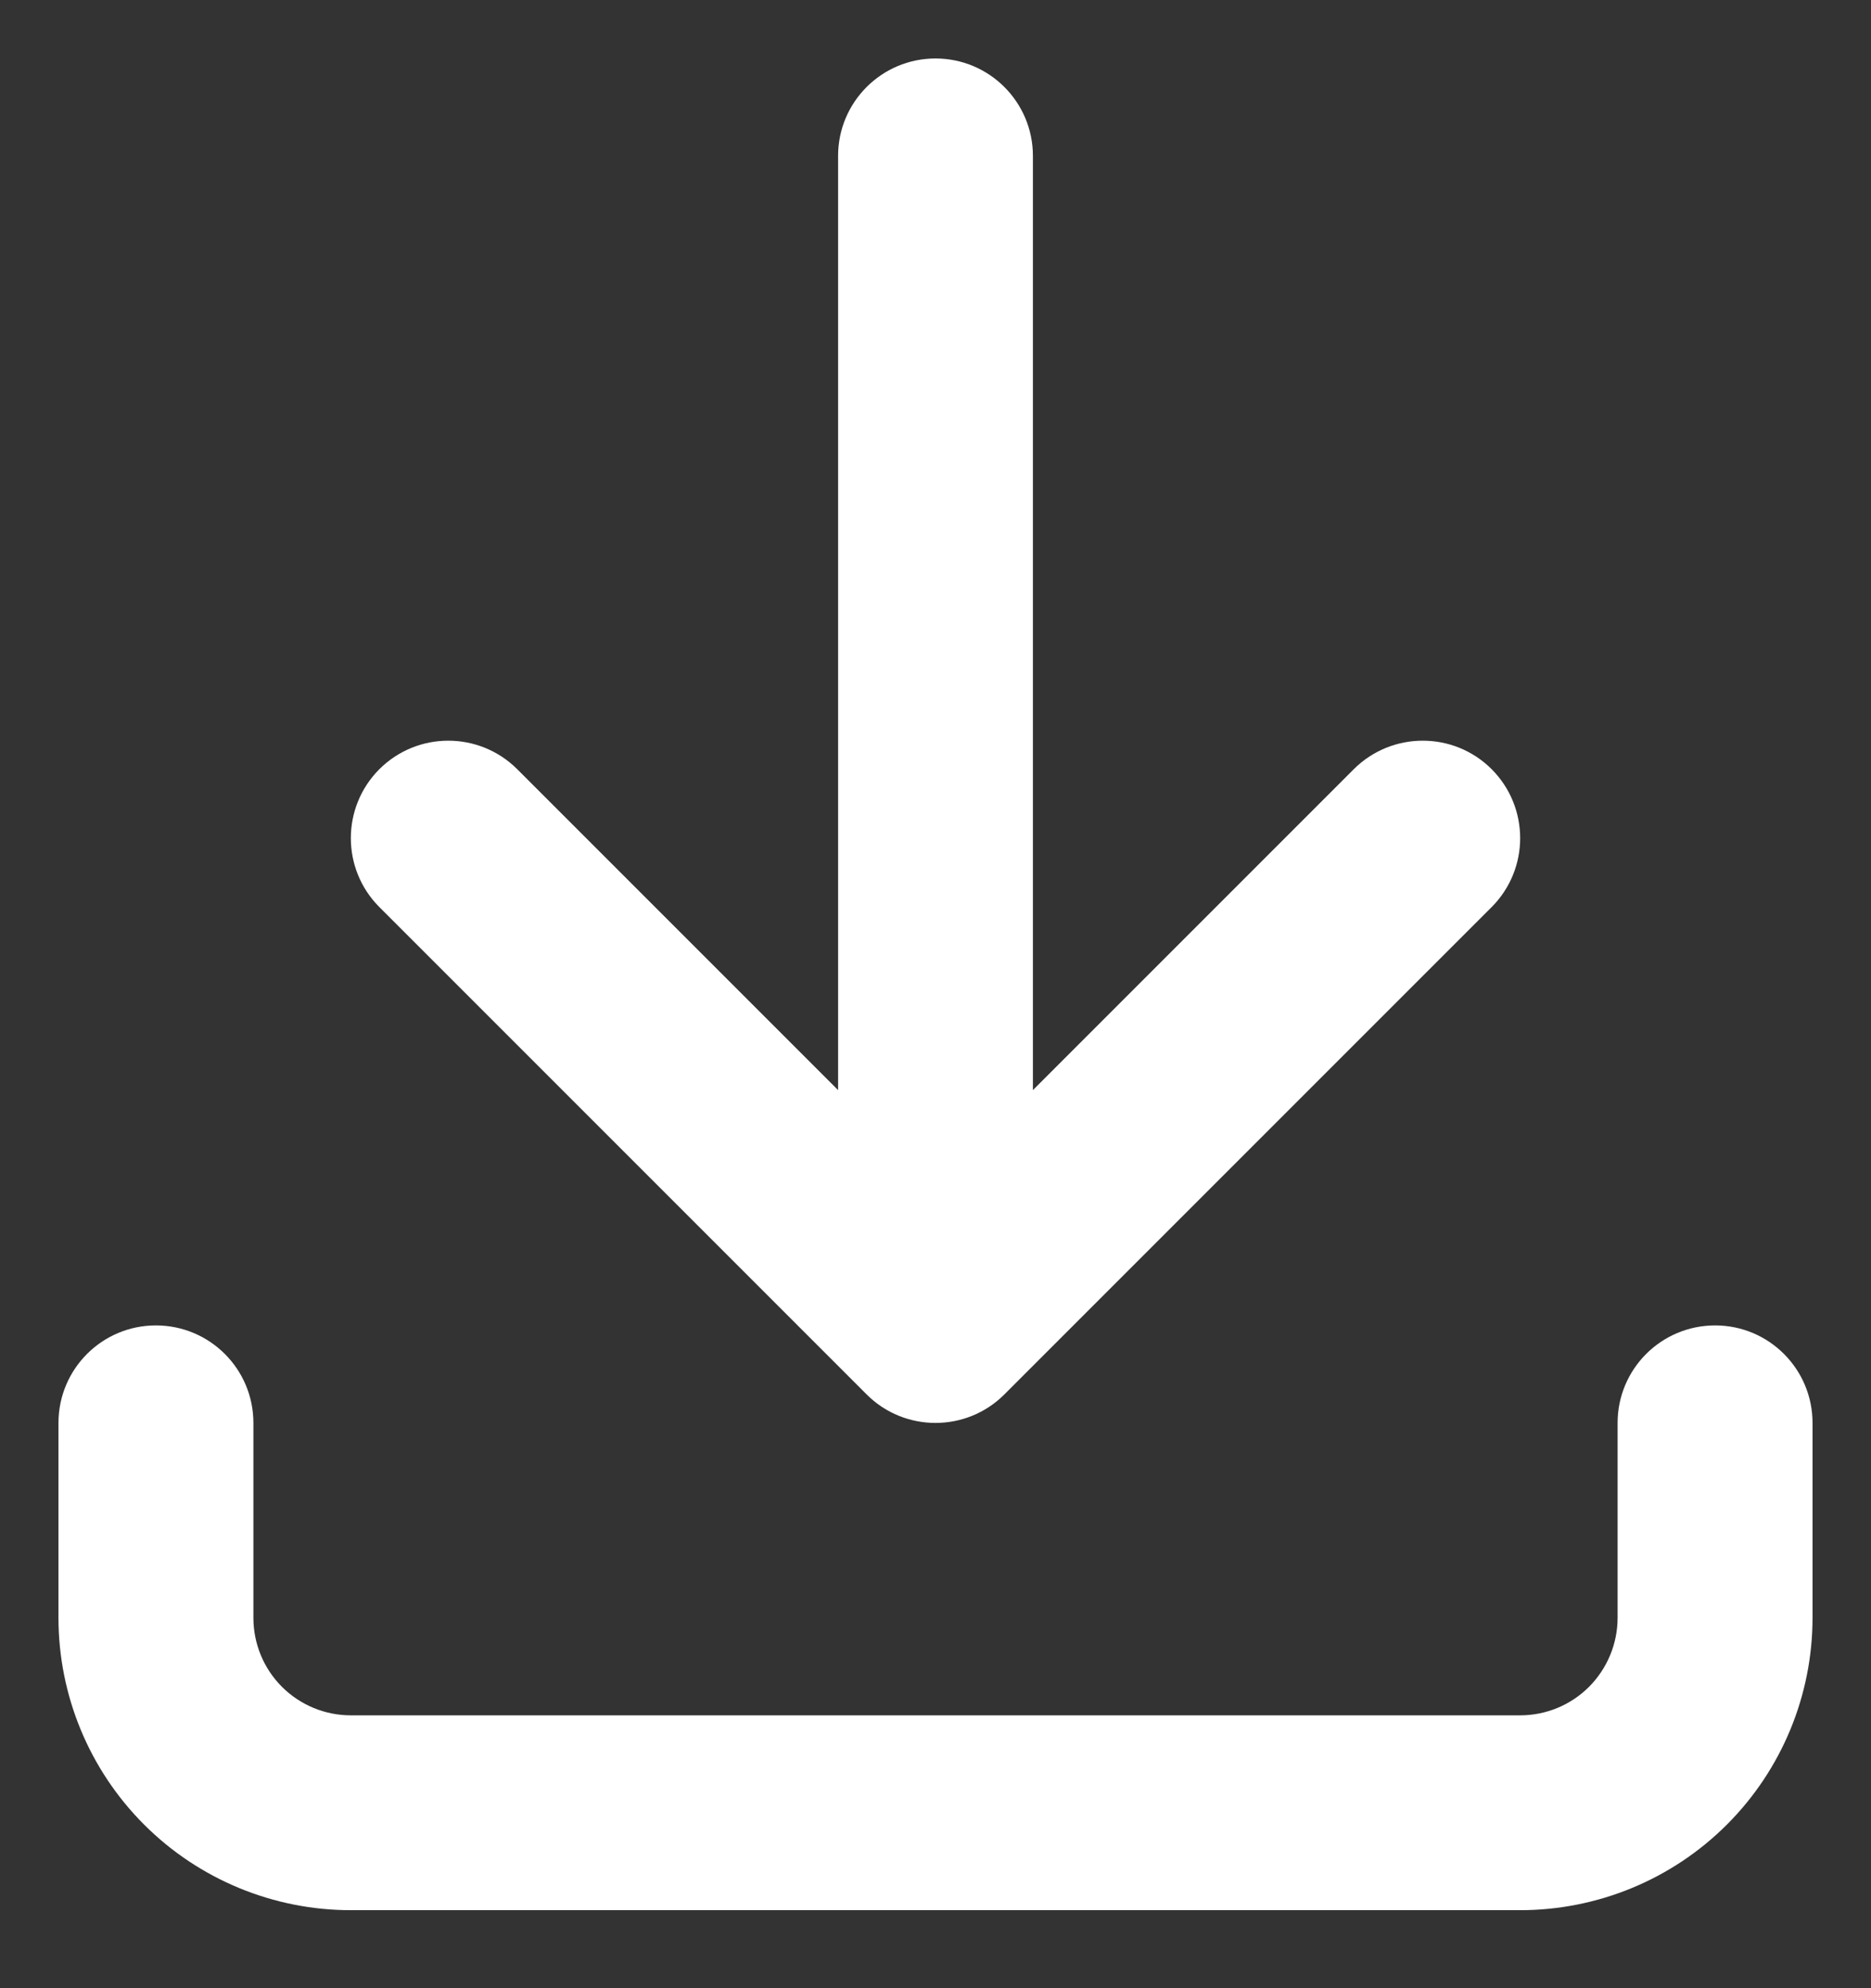 <svg width="16" height="17" viewBox="0 0 16 17" fill="none" xmlns="http://www.w3.org/2000/svg">
<rect x="0" y="0" width="16" height="17" fill="#333333" stroke="none"/>
<path fill-rule="evenodd" clip-rule="evenodd" d="M8 0.5C8.46 0.5 8.833 0.873 8.833 1.333V9.321L11.577 6.577C11.903 6.252 12.431 6.252 12.756 6.577C13.081 6.903 13.081 7.43 12.756 7.756L8.589 11.923C8.264 12.248 7.736 12.248 7.411 11.923L3.244 7.756C2.919 7.43 2.919 6.903 3.244 6.577C3.57 6.252 4.097 6.252 4.423 6.577L7.167 9.321V1.333C7.167 0.873 7.54 0.5 8 0.5ZM1.333 11.333C1.794 11.333 2.167 11.706 2.167 12.167V13.833C2.167 14.054 2.254 14.266 2.411 14.423C2.567 14.579 2.779 14.667 3 14.667H13C13.221 14.667 13.433 14.579 13.589 14.423C13.745 14.266 13.833 14.054 13.833 13.833V12.167C13.833 11.706 14.206 11.333 14.667 11.333C15.127 11.333 15.5 11.706 15.5 12.167V13.833C15.5 14.496 15.237 15.132 14.768 15.601C14.299 16.07 13.663 16.333 13 16.333H3C2.337 16.333 1.701 16.07 1.232 15.601C0.763 15.132 0.5 14.496 0.5 13.833V12.167C0.5 11.706 0.873 11.333 1.333 11.333Z" fill="white"/>
</svg>
